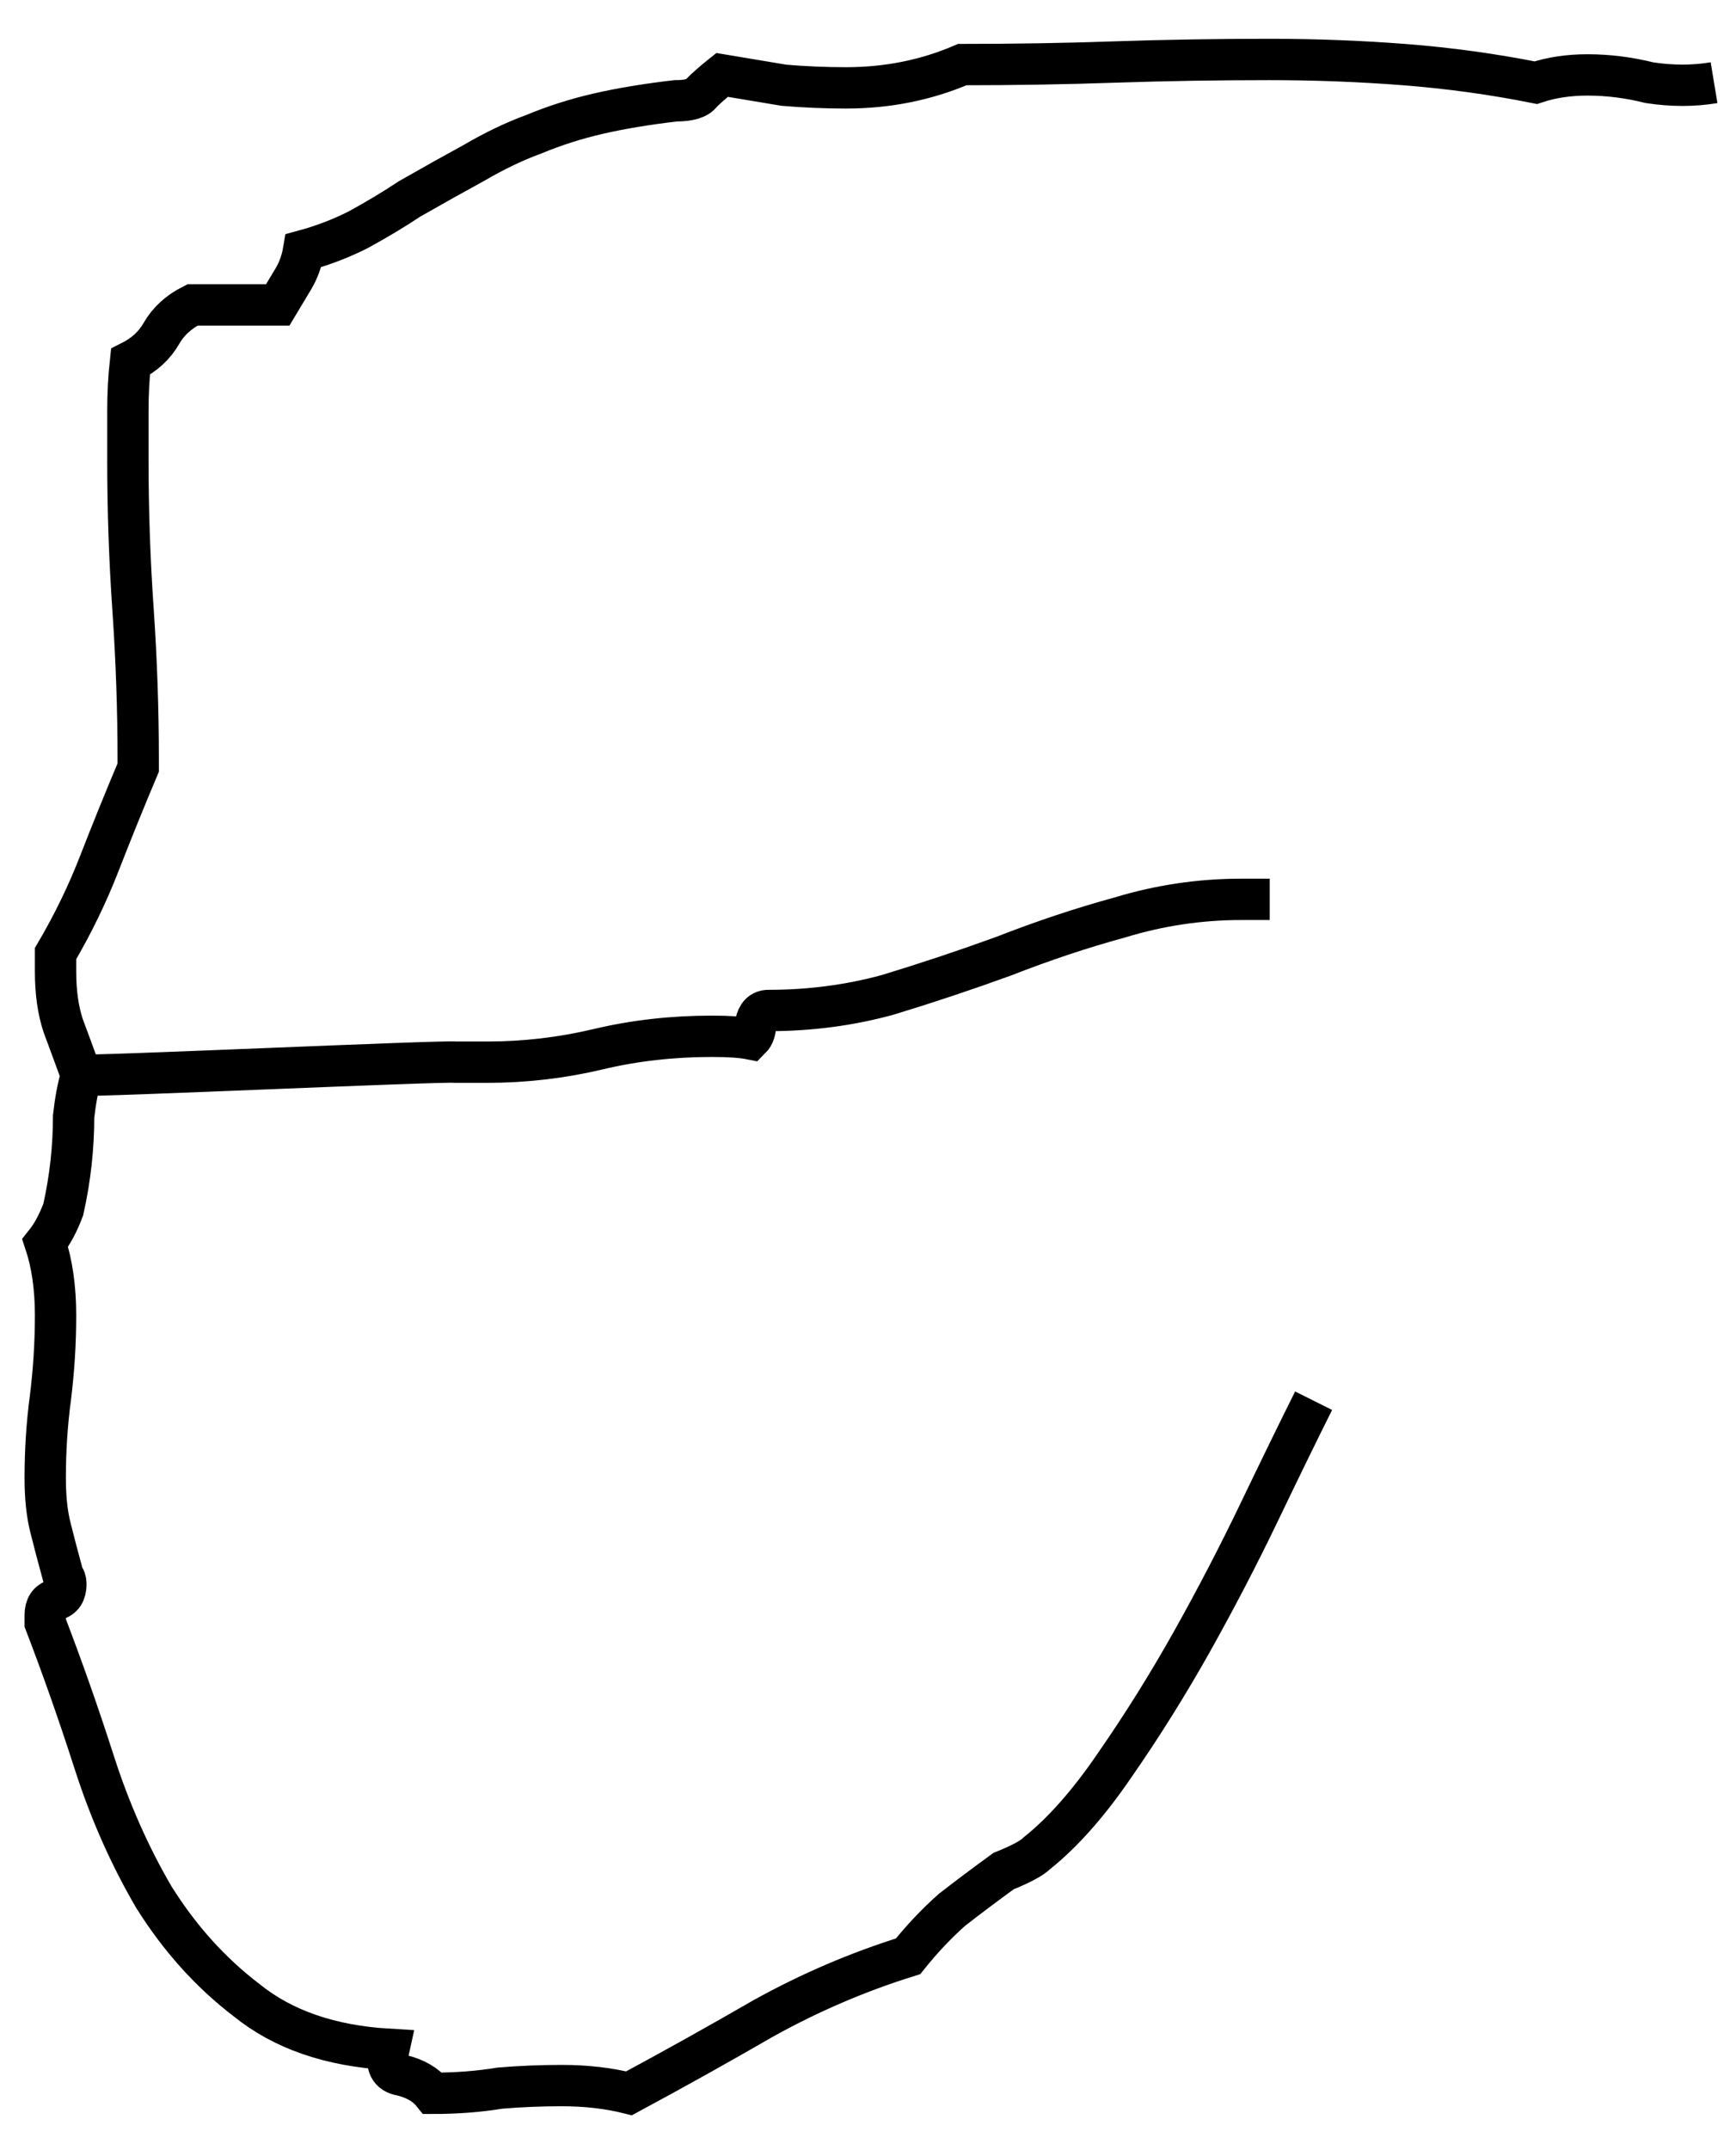 <svg width="42" height="52" viewBox="0 0 42 52" fill="none" xmlns="http://www.w3.org/2000/svg">
<path d="M30.719 21.75H30.031C29.031 21.75 28.052 21.896 27.094 22.188C26.177 22.438 25.24 22.75 24.281 23.125C23.365 23.458 22.427 23.771 21.469 24.062C20.552 24.312 19.594 24.438 18.594 24.438C18.427 24.438 18.323 24.542 18.281 24.75C18.281 24.917 18.24 25.042 18.156 25.125C17.948 25.083 17.635 25.062 17.219 25.062C16.26 25.062 15.344 25.167 14.469 25.375C13.594 25.583 12.698 25.688 11.781 25.688C11.531 25.688 11.281 25.688 11.031 25.688C10.781 25.646 2.219 26.042 1.969 26M1.969 26C1.885 26.292 1.823 26.625 1.781 27C1.781 27.375 1.76 27.75 1.719 28.125C1.677 28.5 1.615 28.875 1.531 29.25C1.406 29.583 1.26 29.854 1.094 30.062C1.26 30.562 1.344 31.146 1.344 31.812C1.344 32.479 1.302 33.146 1.219 33.812C1.135 34.438 1.094 35.083 1.094 35.75C1.094 36.208 1.135 36.604 1.219 36.938C1.302 37.271 1.406 37.667 1.531 38.125C1.573 38.167 1.594 38.229 1.594 38.312C1.594 38.521 1.51 38.646 1.344 38.688C1.177 38.729 1.094 38.854 1.094 39.062V39.25C1.51 40.333 1.906 41.458 2.281 42.625C2.656 43.792 3.135 44.875 3.719 45.875C4.344 46.875 5.094 47.708 5.969 48.375C6.844 49.083 7.99 49.479 9.406 49.562C9.323 49.938 9.427 50.146 9.719 50.188C10.052 50.271 10.302 50.417 10.469 50.625C11.052 50.625 11.594 50.583 12.094 50.5C12.594 50.458 13.094 50.438 13.594 50.438C14.177 50.438 14.719 50.5 15.219 50.625C16.302 50.042 17.385 49.438 18.469 48.812C19.594 48.188 20.76 47.688 21.969 47.312C22.302 46.896 22.656 46.521 23.031 46.188C23.406 45.896 23.823 45.583 24.281 45.25C24.698 45.083 24.969 44.938 25.094 44.812C25.719 44.312 26.344 43.604 26.969 42.688C27.635 41.729 28.26 40.729 28.844 39.688C29.427 38.646 29.969 37.604 30.469 36.562C30.969 35.521 31.406 34.625 31.781 33.875M1.969 26C1.802 25.542 1.656 25.146 1.531 24.812C1.406 24.438 1.344 24 1.344 23.5V23.062C1.76 22.354 2.115 21.625 2.406 20.875C2.698 20.125 3.01 19.354 3.344 18.562V18.375C3.344 17.167 3.302 15.958 3.219 14.75C3.135 13.542 3.094 12.333 3.094 11.125V9.938C3.094 9.521 3.115 9.125 3.156 8.75C3.49 8.583 3.74 8.354 3.906 8.062C4.073 7.771 4.323 7.542 4.656 7.375H6.719L7.094 6.75C7.219 6.542 7.302 6.312 7.344 6.062C7.802 5.938 8.24 5.771 8.656 5.562C9.115 5.312 9.531 5.062 9.906 4.812C10.49 4.479 11.01 4.188 11.469 3.938C11.969 3.646 12.448 3.417 12.906 3.25C13.406 3.042 13.927 2.875 14.469 2.75C15.01 2.625 15.635 2.521 16.344 2.438C16.677 2.438 16.885 2.375 16.969 2.25C17.094 2.125 17.26 1.979 17.469 1.812C17.969 1.896 18.469 1.979 18.969 2.062C19.469 2.104 19.969 2.125 20.469 2.125C21.469 2.125 22.406 1.938 23.281 1.562C24.531 1.562 25.76 1.542 26.969 1.5C28.219 1.458 29.469 1.438 30.719 1.438C31.802 1.438 32.885 1.479 33.969 1.562C35.052 1.646 36.115 1.792 37.156 2C37.531 1.875 37.948 1.812 38.406 1.812C38.906 1.812 39.406 1.875 39.906 2C40.448 2.083 40.969 2.083 41.469 2" stroke="black"/>
</svg>
